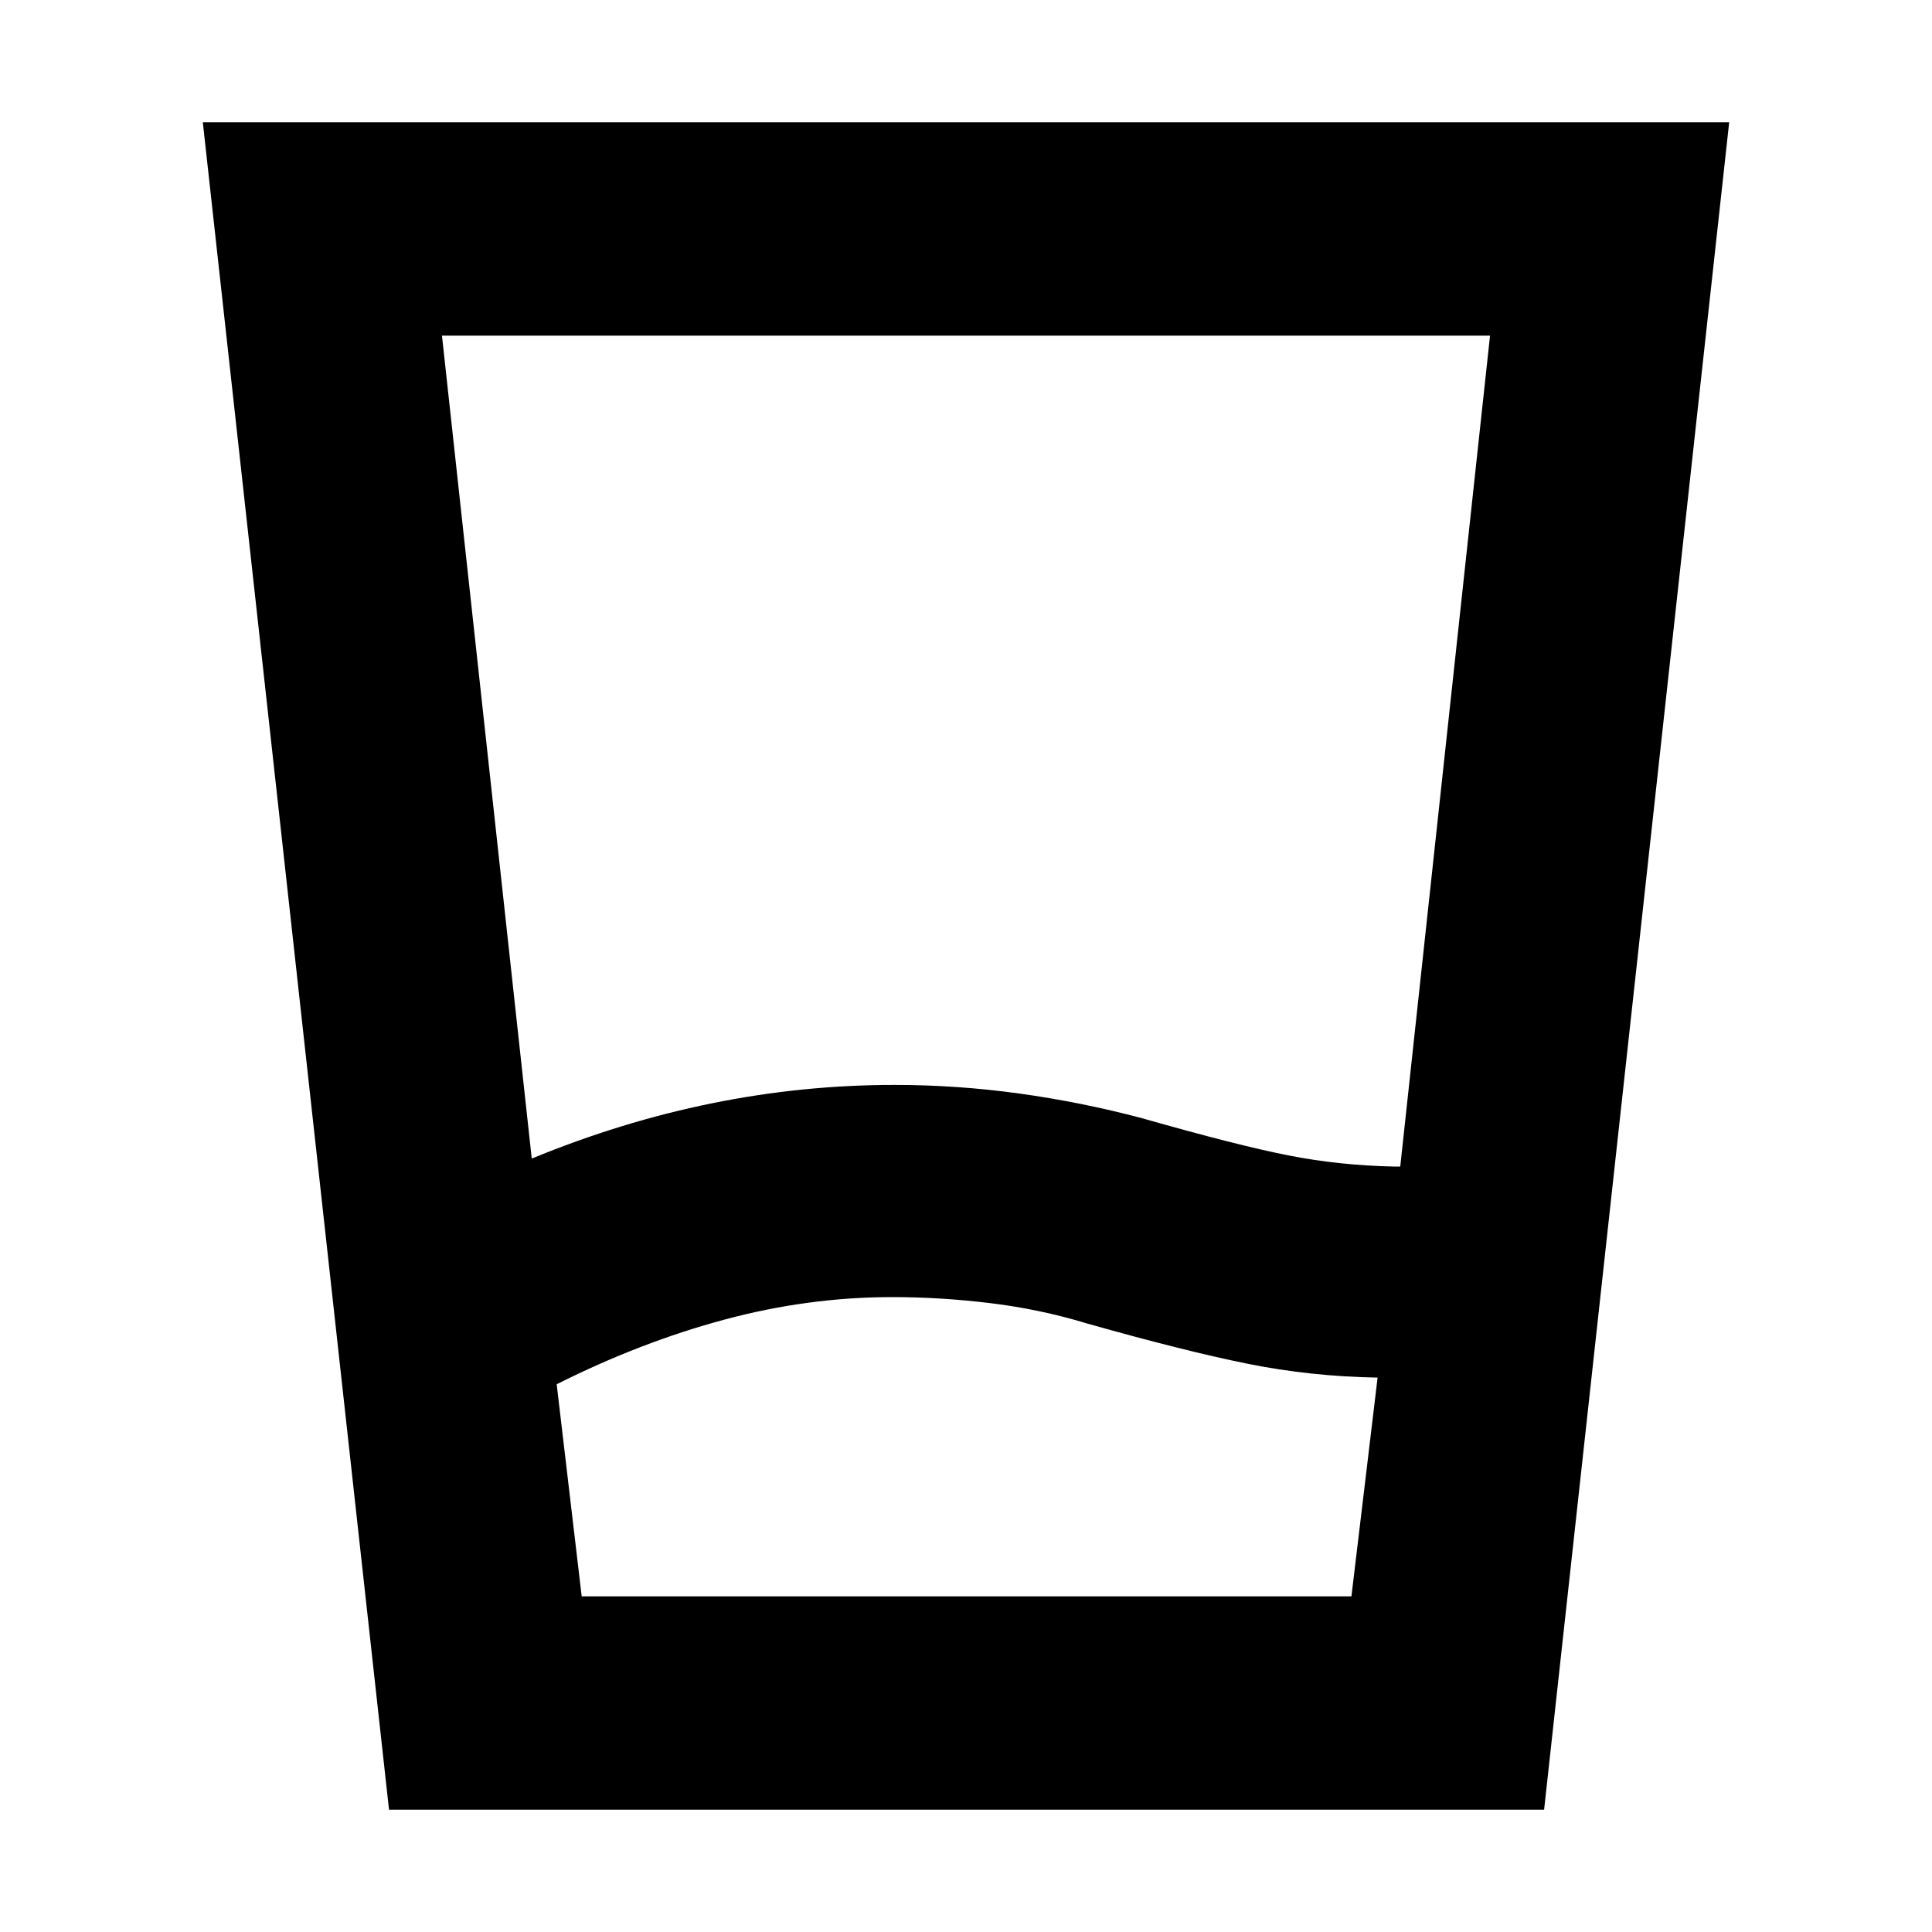 <svg xmlns="http://www.w3.org/2000/svg" height="24" viewBox="0 -960 960 960" width="24"><path d="M289.04-166.78h382.48l13-108.7q-33.17-.56-64.46-6.85-31.28-6.28-80.32-20.15-23-7-47.72-10t-48.59-3q-41.91 0-83.58 11.22-41.68 11.22-83.24 32.09l12.43 105.39Zm-24.82-217.53q44.43-18.3 89.45-27.45 45.03-9.15 90.76-9.15 31.14 0 62.05 4.28 30.91 4.28 61.04 12.28 47.18 13.44 72.55 18.44 25.36 5 52.54 5.56h3.17l44.61-412.87H219.61l44.61 408.91ZM193.3-60.78l-92.52-838.44h758.44L767.26-60.78H193.3Zm95.74-106h-12.43H684.52 289.04Z"/></svg>